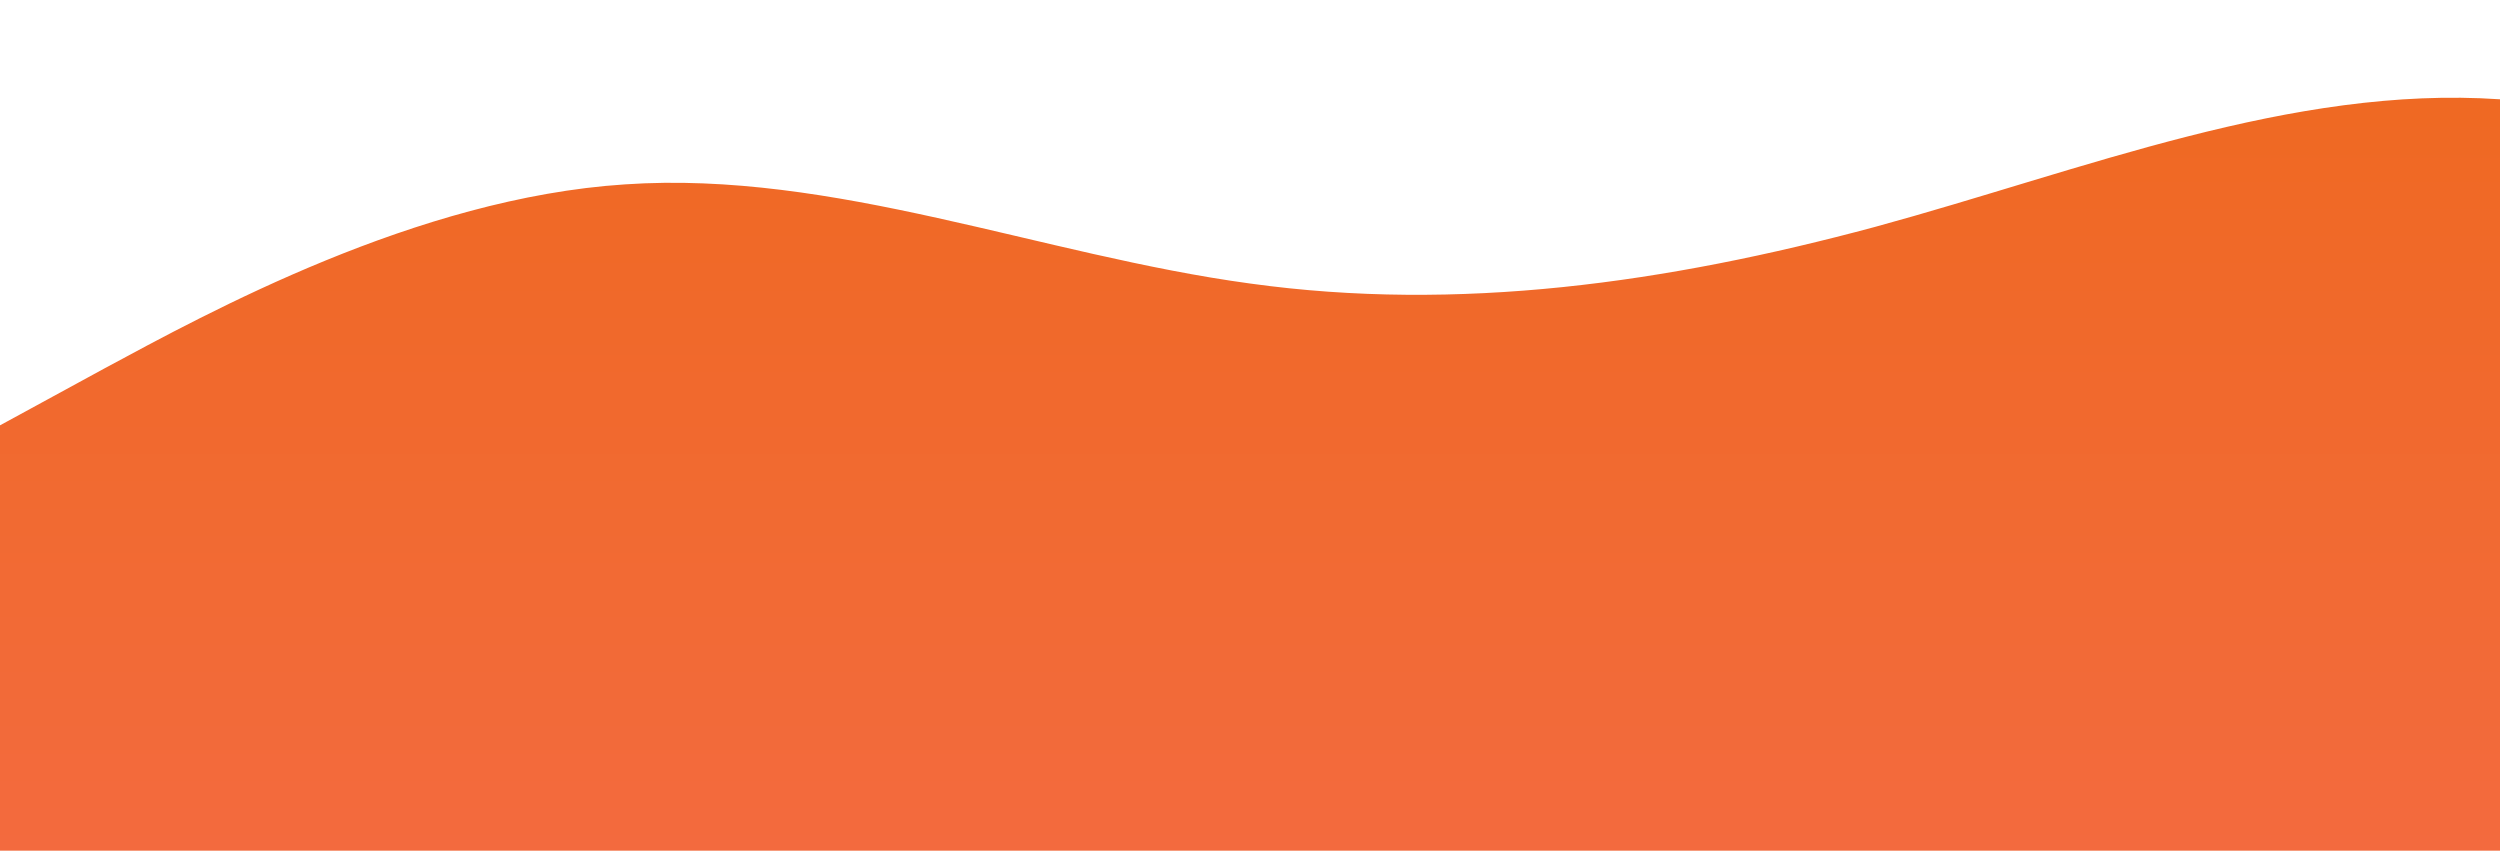 <?xml version="1.0" standalone="no"?>
<svg xmlns:xlink="http://www.w3.org/1999/xlink" id="wave" style="transform:rotate(180deg); transition: 0.3s" viewBox="0 0 1440 490" version="1.1" xmlns="http://www.w3.org/2000/svg"><defs><linearGradient id="sw-gradient-0" x1="0" x2="0" y1="1" y2="0"><stop stop-color="rgba(243, 106, 62, 1)" offset="0%"/><stop stop-color="rgba(239, 105, 33, 1)" offset="100%"/></linearGradient></defs><path style="transform:translate(0, 0px); opacity:1" fill="url(#sw-gradient-0)" d="M0,245L60,212.3C120,180,240,114,360,106.2C480,98,600,147,720,163.3C840,180,960,163,1080,130.7C1200,98,1320,49,1440,57.2C1560,65,1680,131,1800,196C1920,261,2040,327,2160,326.7C2280,327,2400,261,2520,212.3C2640,163,2760,131,2880,147C3000,163,3120,229,3240,285.8C3360,343,3480,392,3600,359.3C3720,327,3840,212,3960,138.8C4080,65,4200,33,4320,81.7C4440,131,4560,261,4680,302.2C4800,343,4920,294,5040,269.5C5160,245,5280,245,5400,277.7C5520,310,5640,376,5760,383.8C5880,392,6000,343,6120,277.7C6240,212,6360,131,6480,147C6600,163,6720,278,6840,294C6960,310,7080,229,7200,220.5C7320,212,7440,278,7560,318.5C7680,359,7800,376,7920,326.7C8040,278,8160,163,8280,155.2C8400,147,8520,245,8580,294L8640,343L8640,490L8580,490C8520,490,8400,490,8280,490C8160,490,8040,490,7920,490C7800,490,7680,490,7560,490C7440,490,7320,490,7200,490C7080,490,6960,490,6840,490C6720,490,6600,490,6480,490C6360,490,6240,490,6120,490C6000,490,5880,490,5760,490C5640,490,5520,490,5400,490C5280,490,5160,490,5040,490C4920,490,4800,490,4680,490C4560,490,4440,490,4320,490C4200,490,4080,490,3960,490C3840,490,3720,490,3600,490C3480,490,3360,490,3240,490C3120,490,3000,490,2880,490C2760,490,2640,490,2520,490C2400,490,2280,490,2160,490C2040,490,1920,490,1800,490C1680,490,1560,490,1440,490C1320,490,1200,490,1080,490C960,490,840,490,720,490C600,490,480,490,360,490C240,490,120,490,60,490L0,490Z"/></svg>
